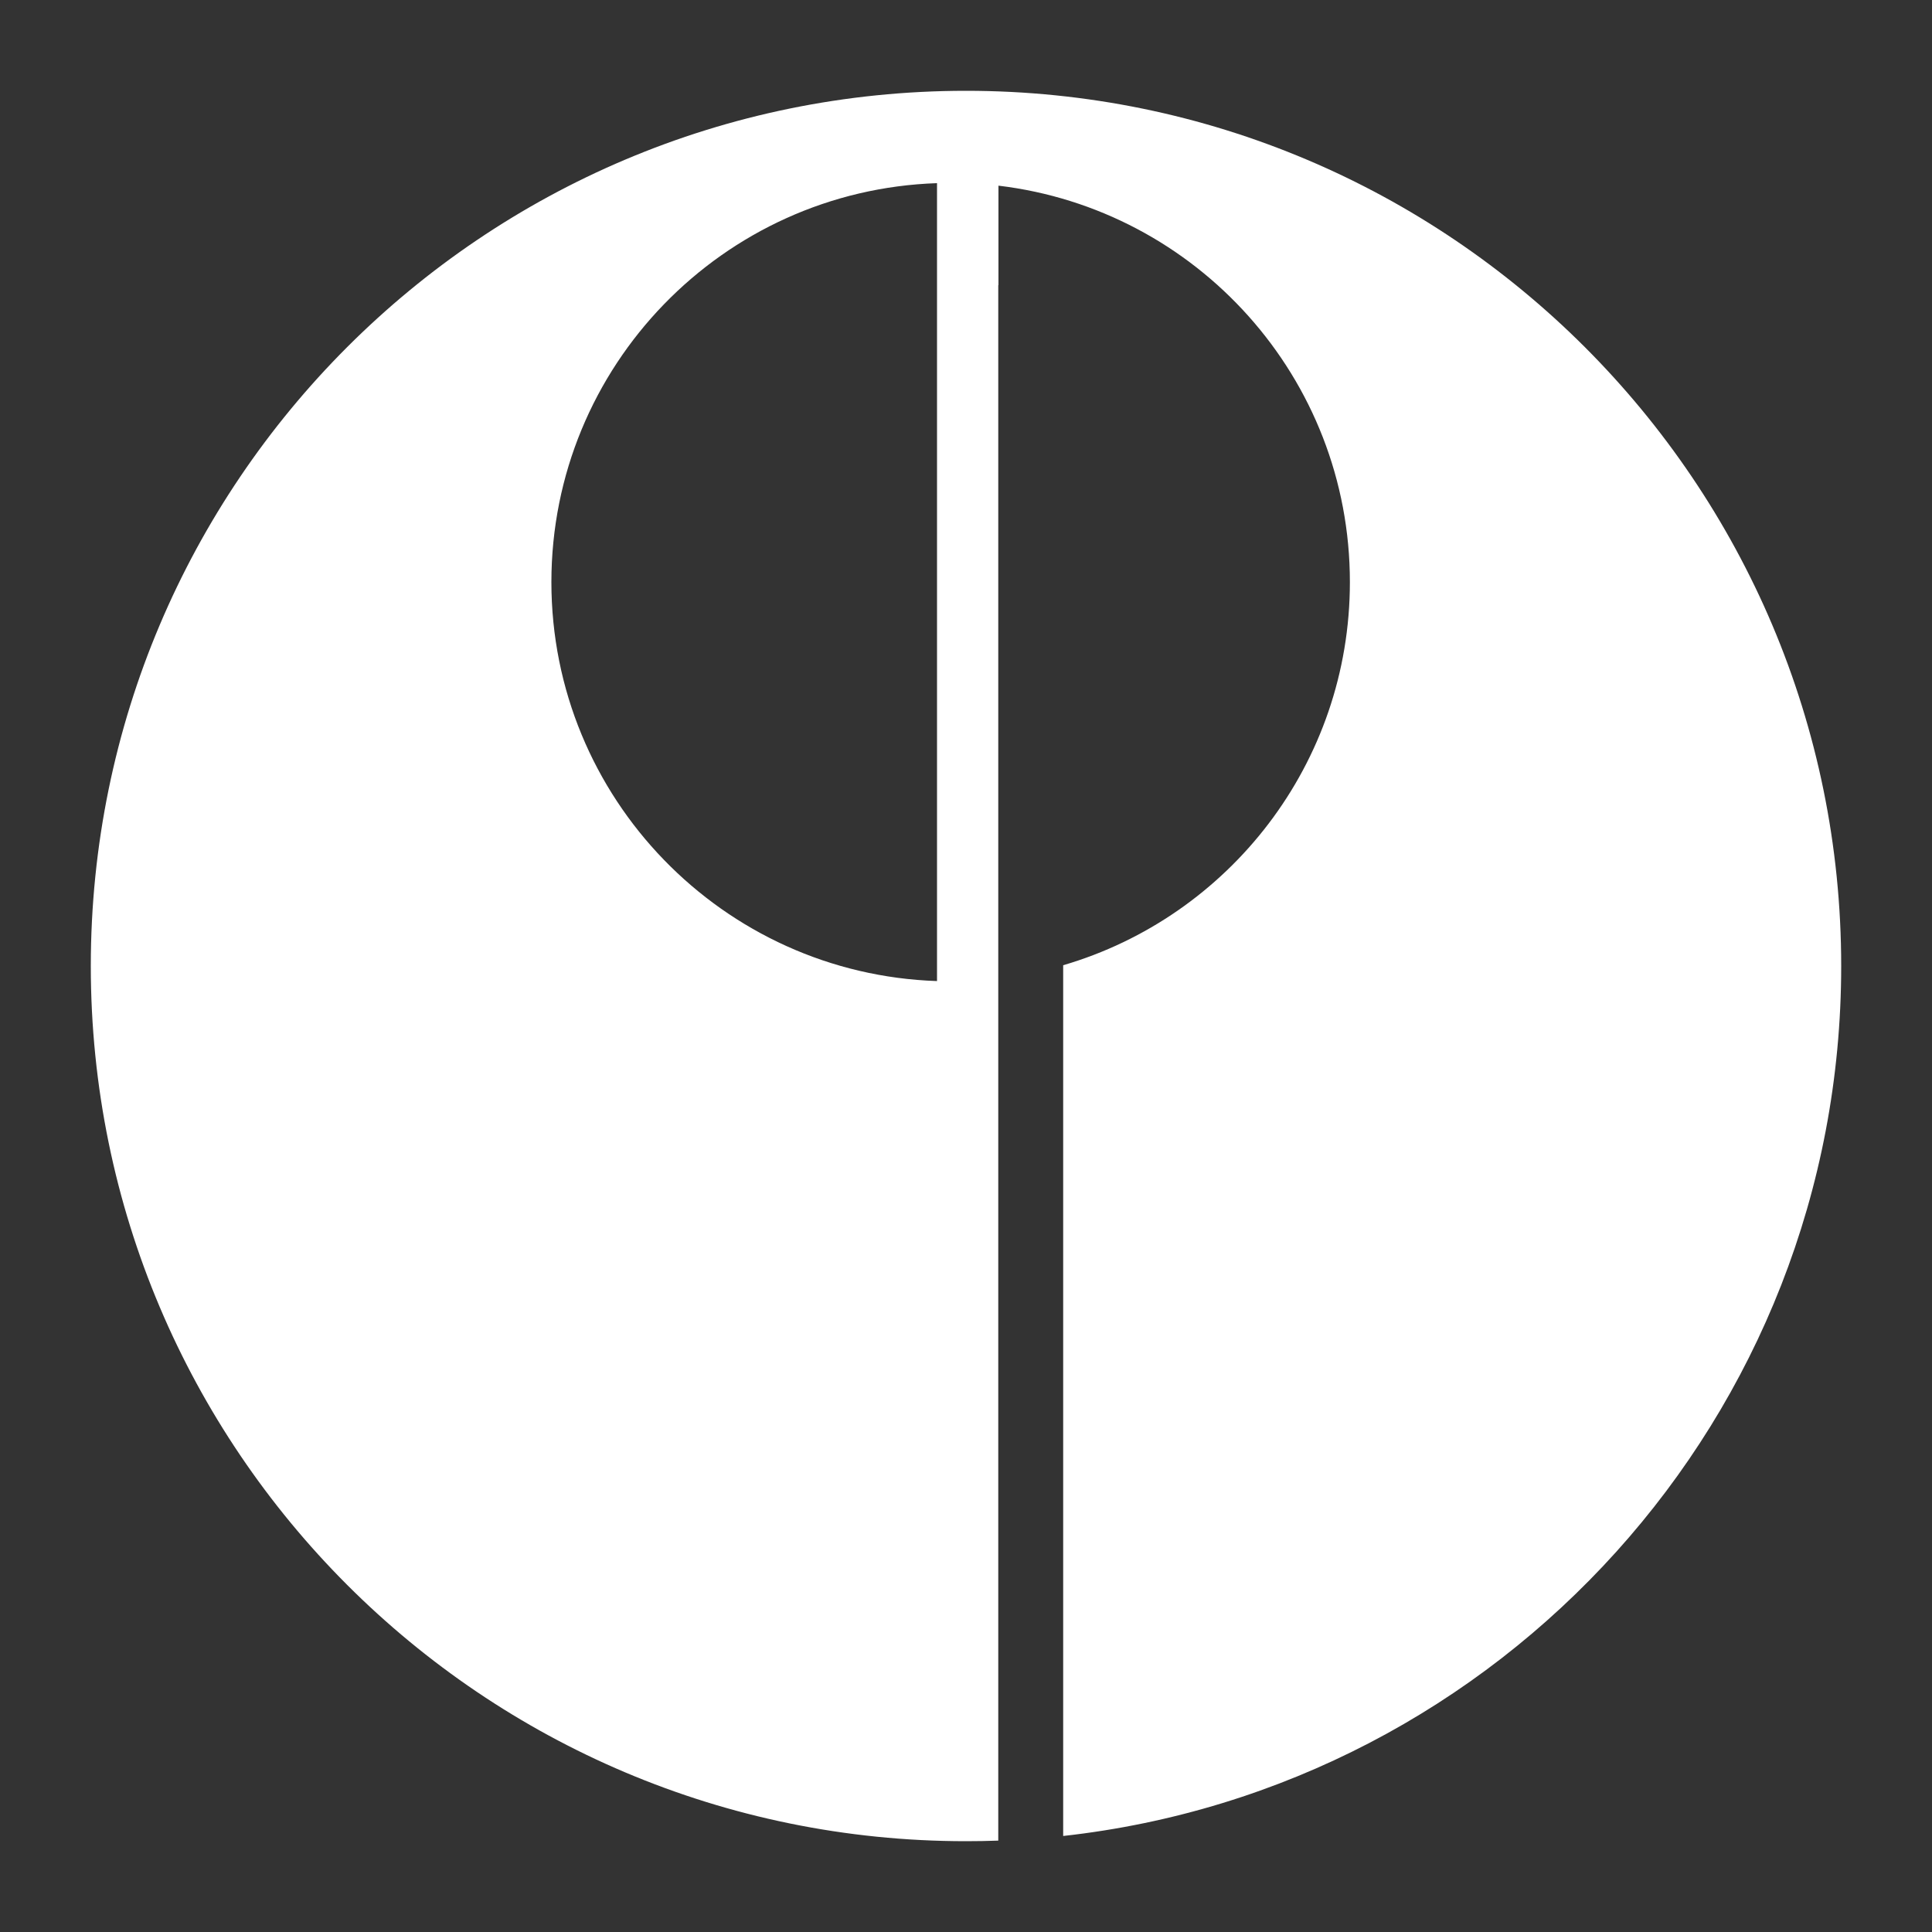 <svg width="10" height="10" viewBox="0 0 10 10" fill="none" xmlns="http://www.w3.org/2000/svg">
<rect x="0" y="0" width="10" height="10" fill="#333333" stroke="none"/>
<path fill-rule="evenodd" clip-rule="evenodd" d="M5.503 9.503C7.768 9.252 9.53 7.332 9.53 5C9.53 2.498 7.502 0.47 5 0.47C2.498 0.47 0.47 2.498 0.47 5C0.47 7.502 2.498 9.53 5 9.53C5.056 9.53 5.112 9.529 5.167 9.527V1.476H5.168V0.961C6.193 1.083 6.987 1.955 6.987 3.013C6.987 3.952 6.361 4.745 5.503 4.996V9.503ZM4.85 0.948C3.742 0.985 2.854 1.895 2.854 3.013C2.854 4.13 3.742 5.041 4.85 5.078V0.948Z" fill="white"/>
</svg>
